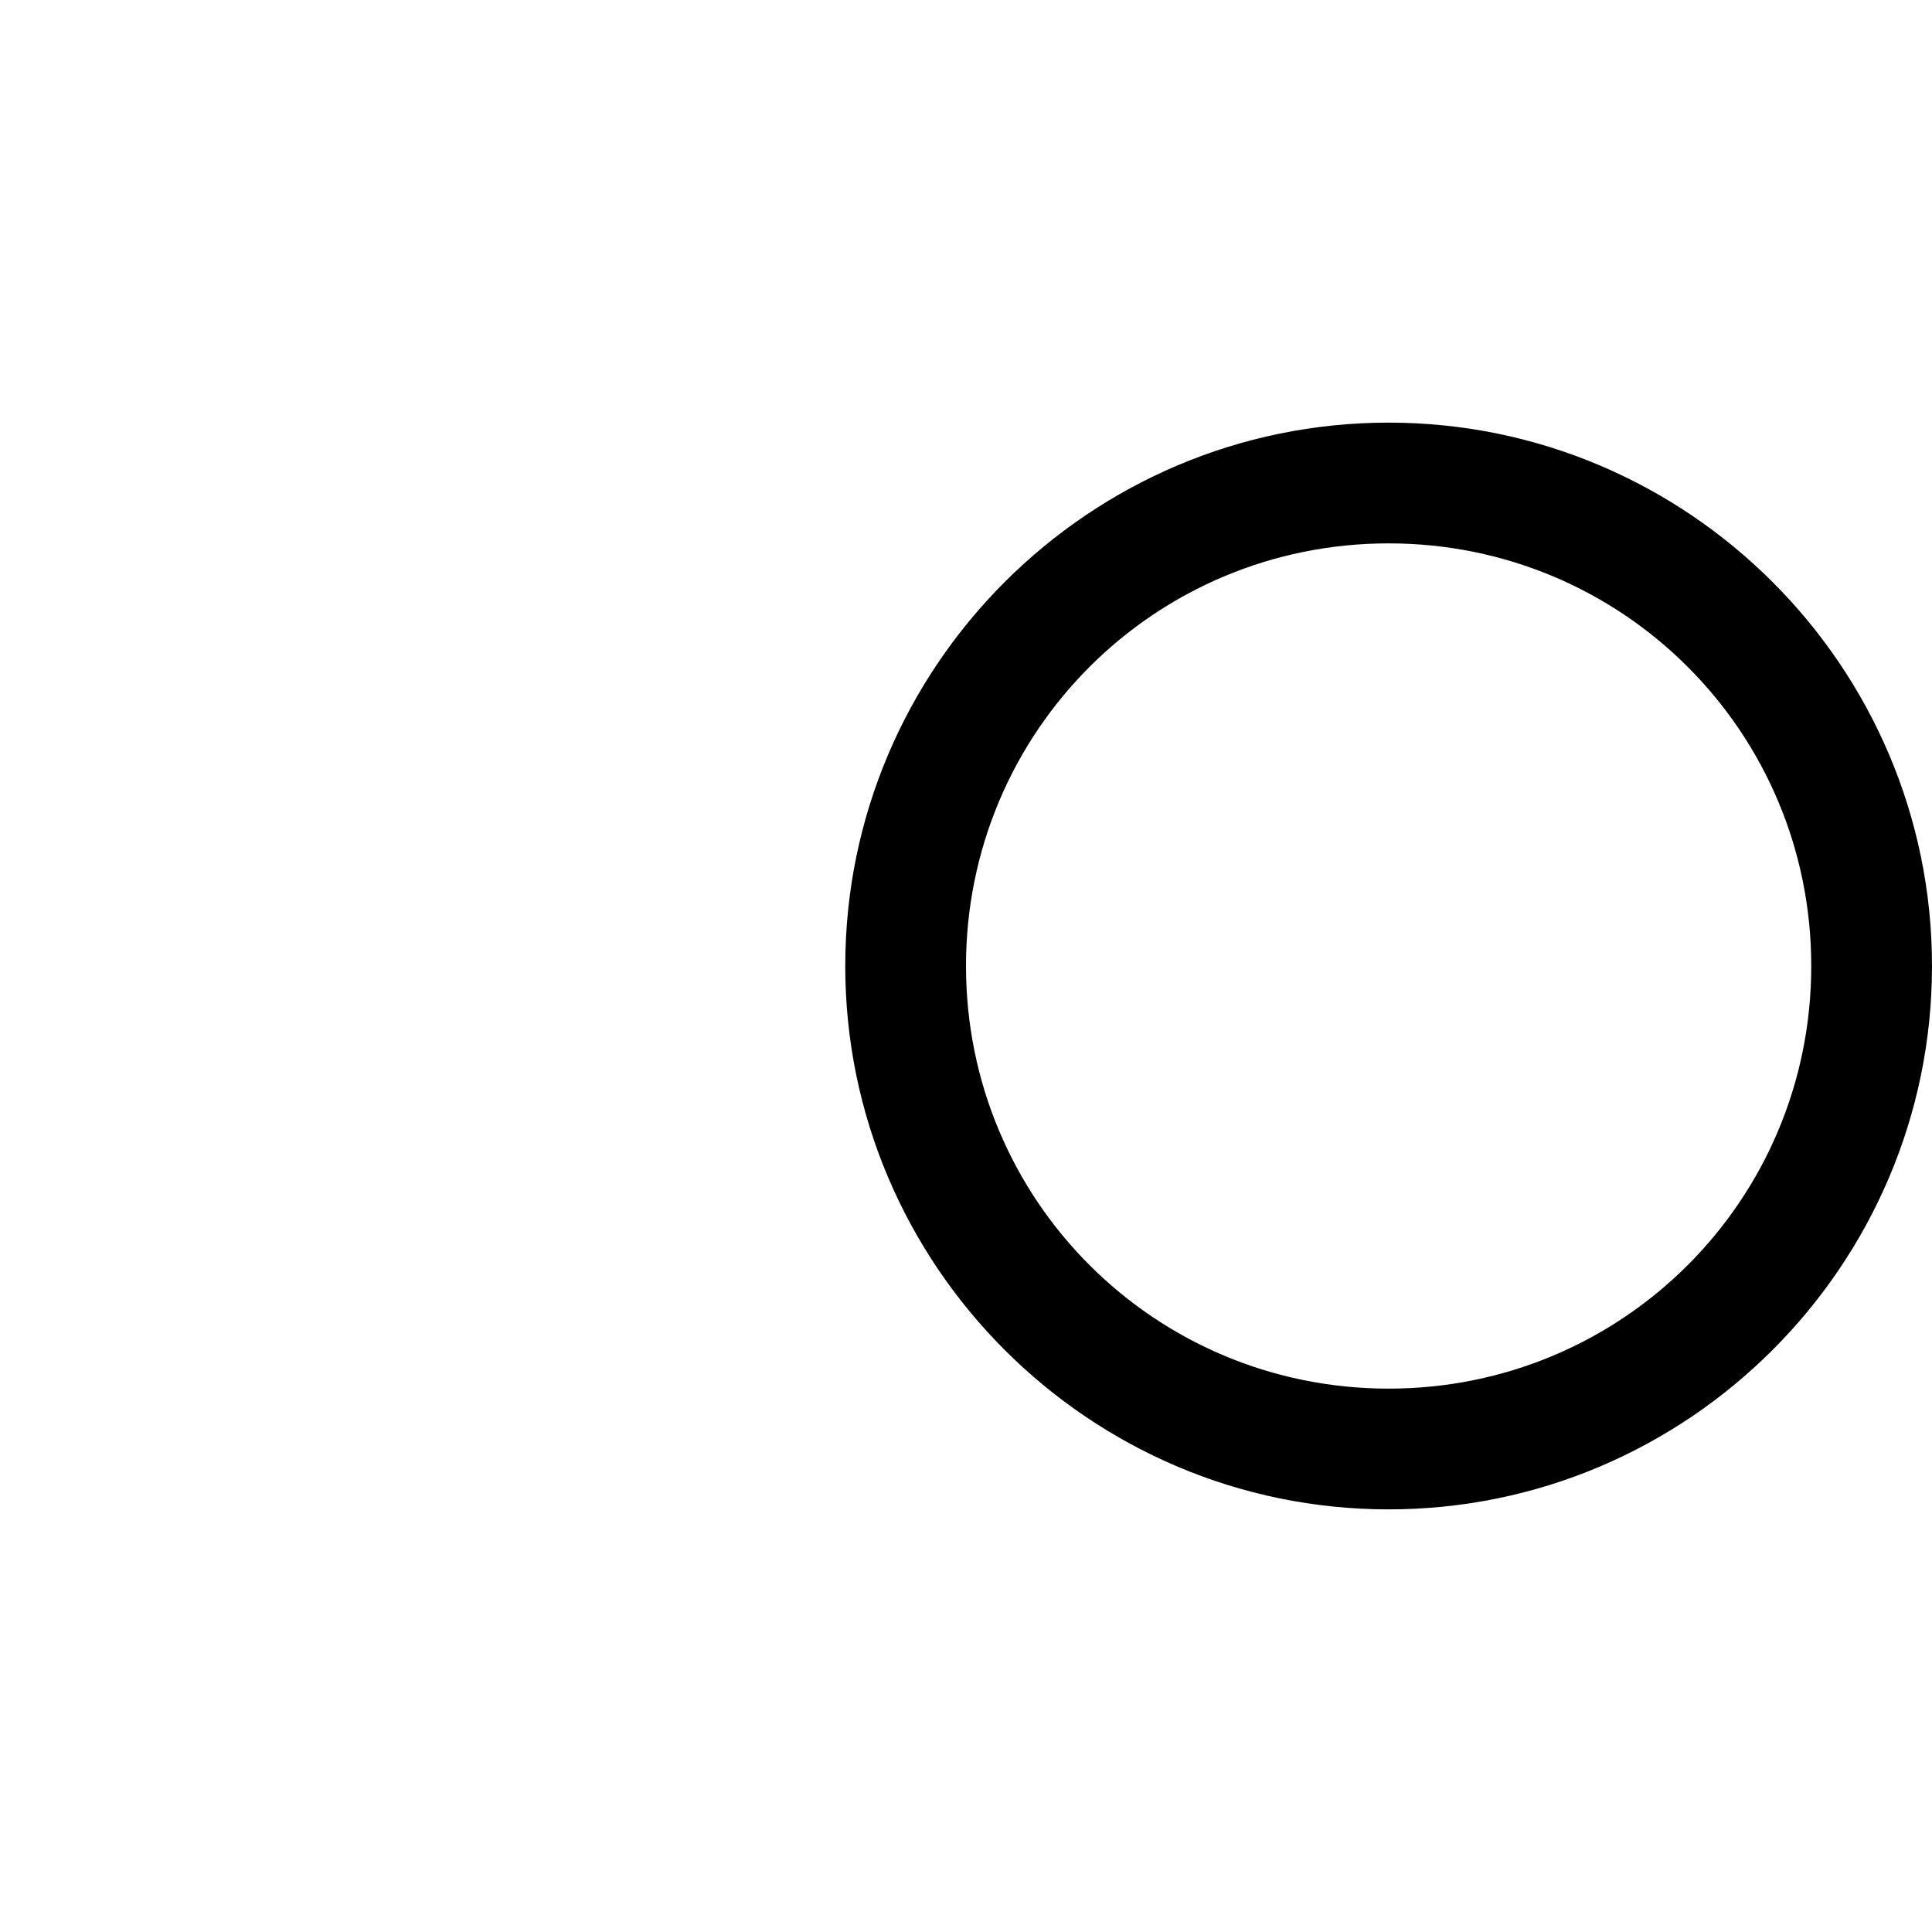 <svg xmlns="http://www.w3.org/2000/svg" width="512" height="512" viewBox="0 0 512 512"><path d="M368 112c-79.34 0-144 64.66-144 144s64.66 144 144 144 144-64.66 144-144-64.66-144-144-144zm0 32c62.045 0 112 49.955 112 112s-49.955 112-112 112-112-49.955-112-112 49.955-112 112-112z"/></svg>